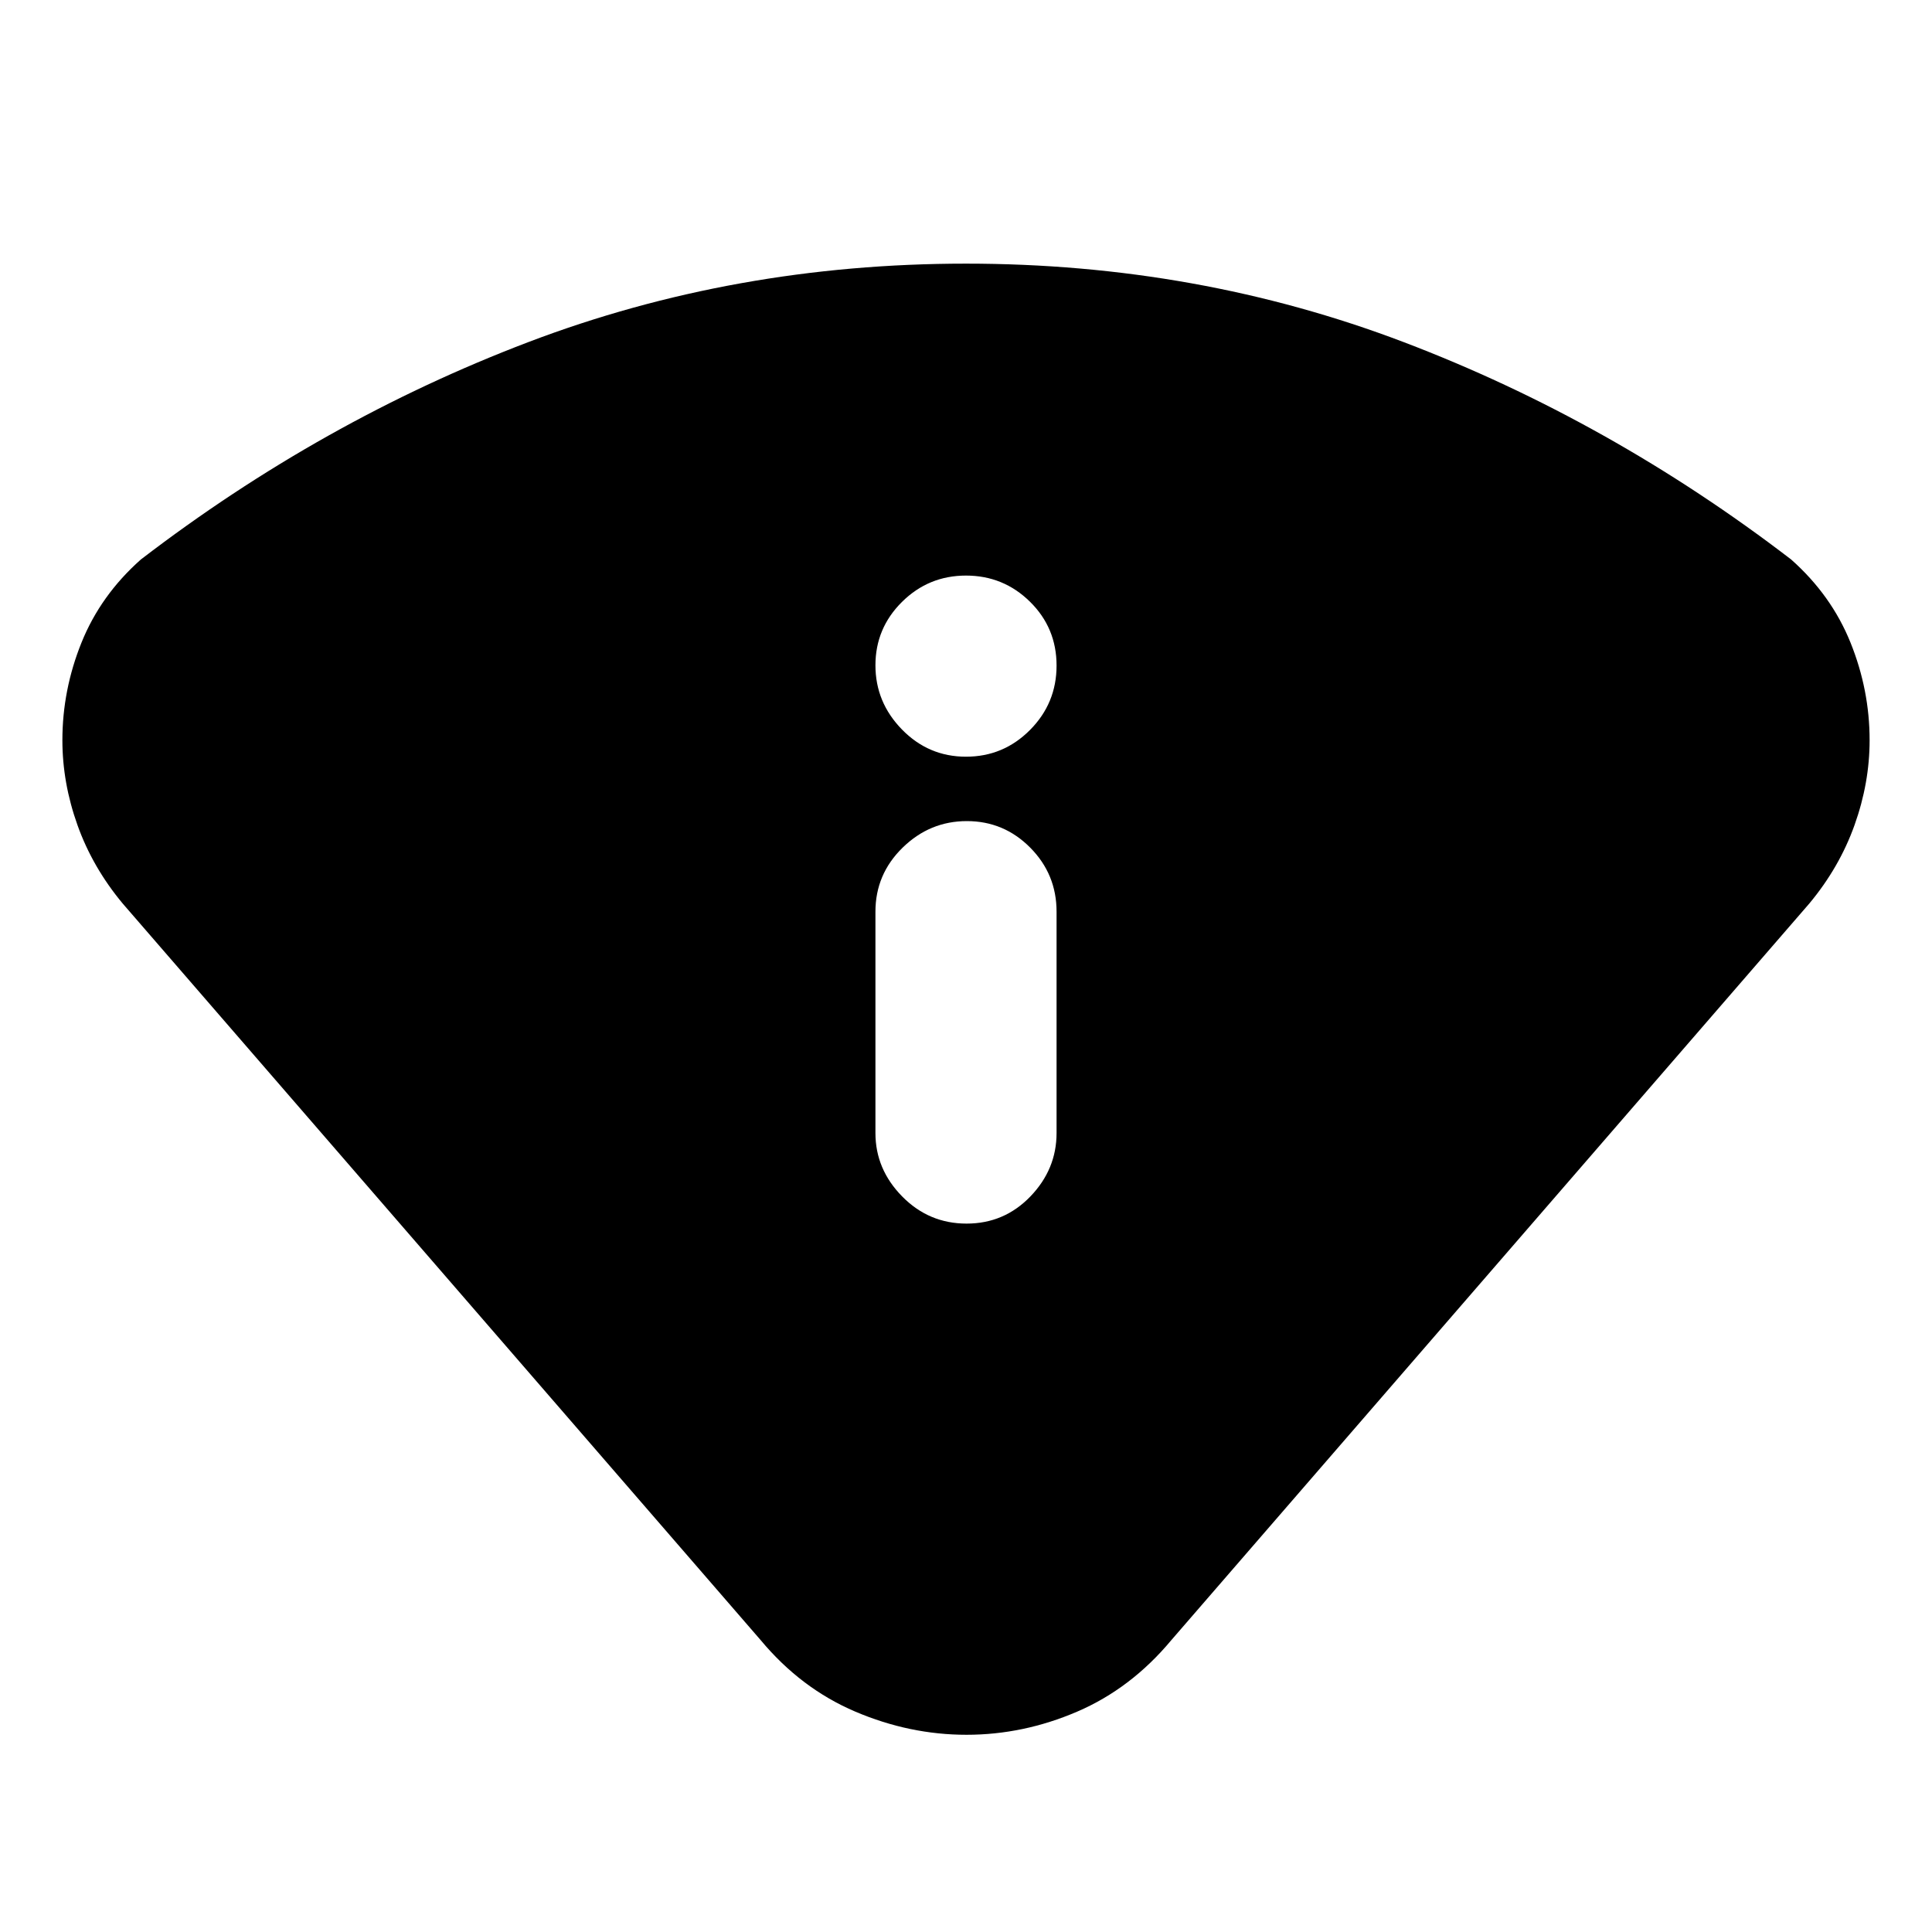 <svg xmlns="http://www.w3.org/2000/svg" height="24" viewBox="0 -960 960 960" width="24"><path d="M378-145 61-511q-15-18-22.5-39T31-592.16q0-25.01 9.5-48.55Q50-664.26 70-682q90-69 192.5-108T480-829q115 0 217.5 39T890-682q20 17.74 29.5 41.29 9.5 23.54 9.5 48.55 0 21.16-7.5 42.16-7.5 21-22.5 39L582-145q-20 24-46.75 35.5t-55 11.5Q452-98 425-109.5T378-145Zm57-252q0 18 13.28 31.5t32 13.5Q499-352 512-365.5t13-31.5v-110q0-18.6-13.08-31.8t-31.5-13.2q-18.42 0-31.92 13.2T435-507v110Zm45-187q18.6 0 31.8-13.28t13.2-32Q525-648 511.8-661T480-674q-18.6 0-31.8 13.08t-13.2 31.5q0 18.42 13.2 31.92T480-584Z"/></svg>